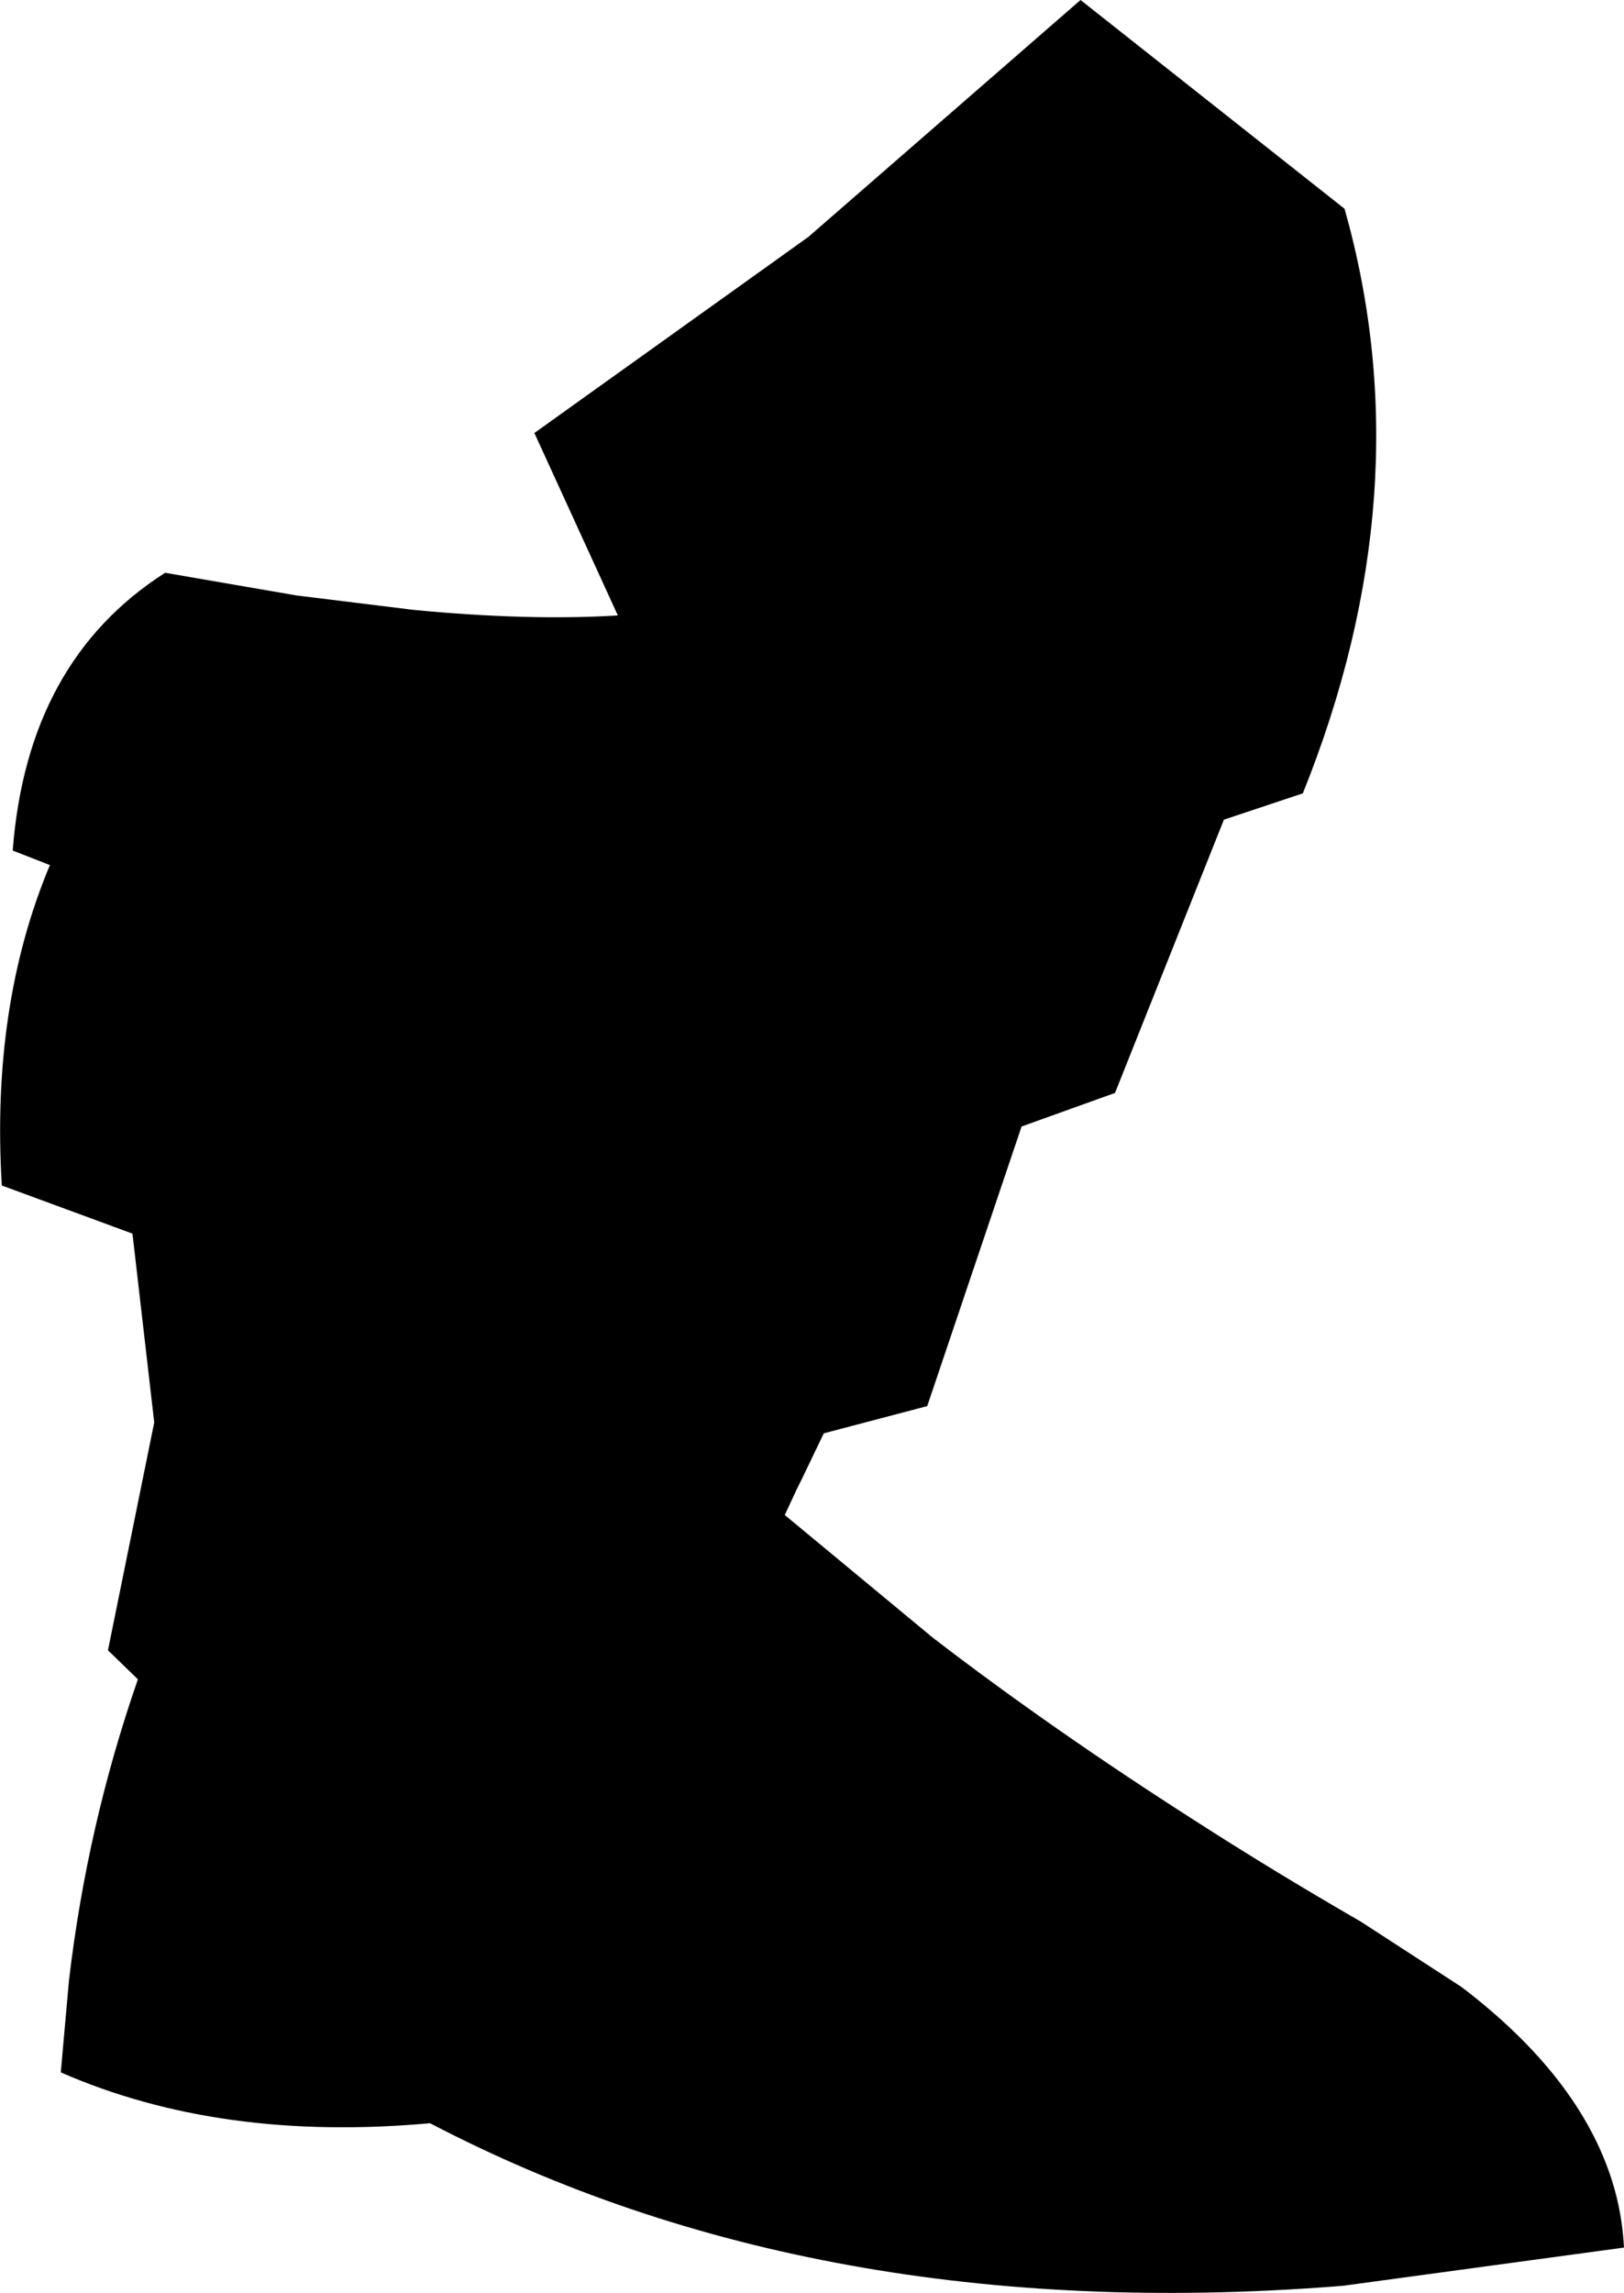 <?xml version="1.0" encoding="UTF-8" standalone="no"?>
<svg xmlns:xlink="http://www.w3.org/1999/xlink" height="126.3px" width="89.5px" xmlns="http://www.w3.org/2000/svg">
  <g transform="matrix(1.0, 0.0, 0.0, 1.0, -212.7, -307.15)">
    <path d="M235.55 340.75 Q241.85 341.35 246.75 341.05 L242.15 331.0 257.25 320.2 272.25 307.15 286.8 318.65 Q291.2 334.2 284.5 350.85 L280.15 352.3 274.15 367.35 269.0 369.2 263.8 384.6 258.1 386.1 256.85 388.7 256.6 389.2 255.95 390.6 264.1 397.35 Q270.6 402.35 278.5 407.4 282.85 410.2 287.7 413.0 L293.25 416.6 Q299.75 421.55 301.55 427.3 302.1 429.05 302.2 430.95 L286.75 433.05 286.15 433.1 Q257.75 435.25 236.4 424.1 224.85 425.15 216.05 421.3 L216.5 416.25 Q217.5 407.7 220.3 399.65 L218.65 398.05 221.2 385.5 220.0 375.1 212.8 372.45 Q212.2 362.55 215.45 354.8 L213.4 354.0 Q214.2 343.55 221.8 338.7 L229.05 339.95 235.55 340.75" fill="#000000" fill-rule="evenodd" stroke="none"/>
  </g>
</svg>
